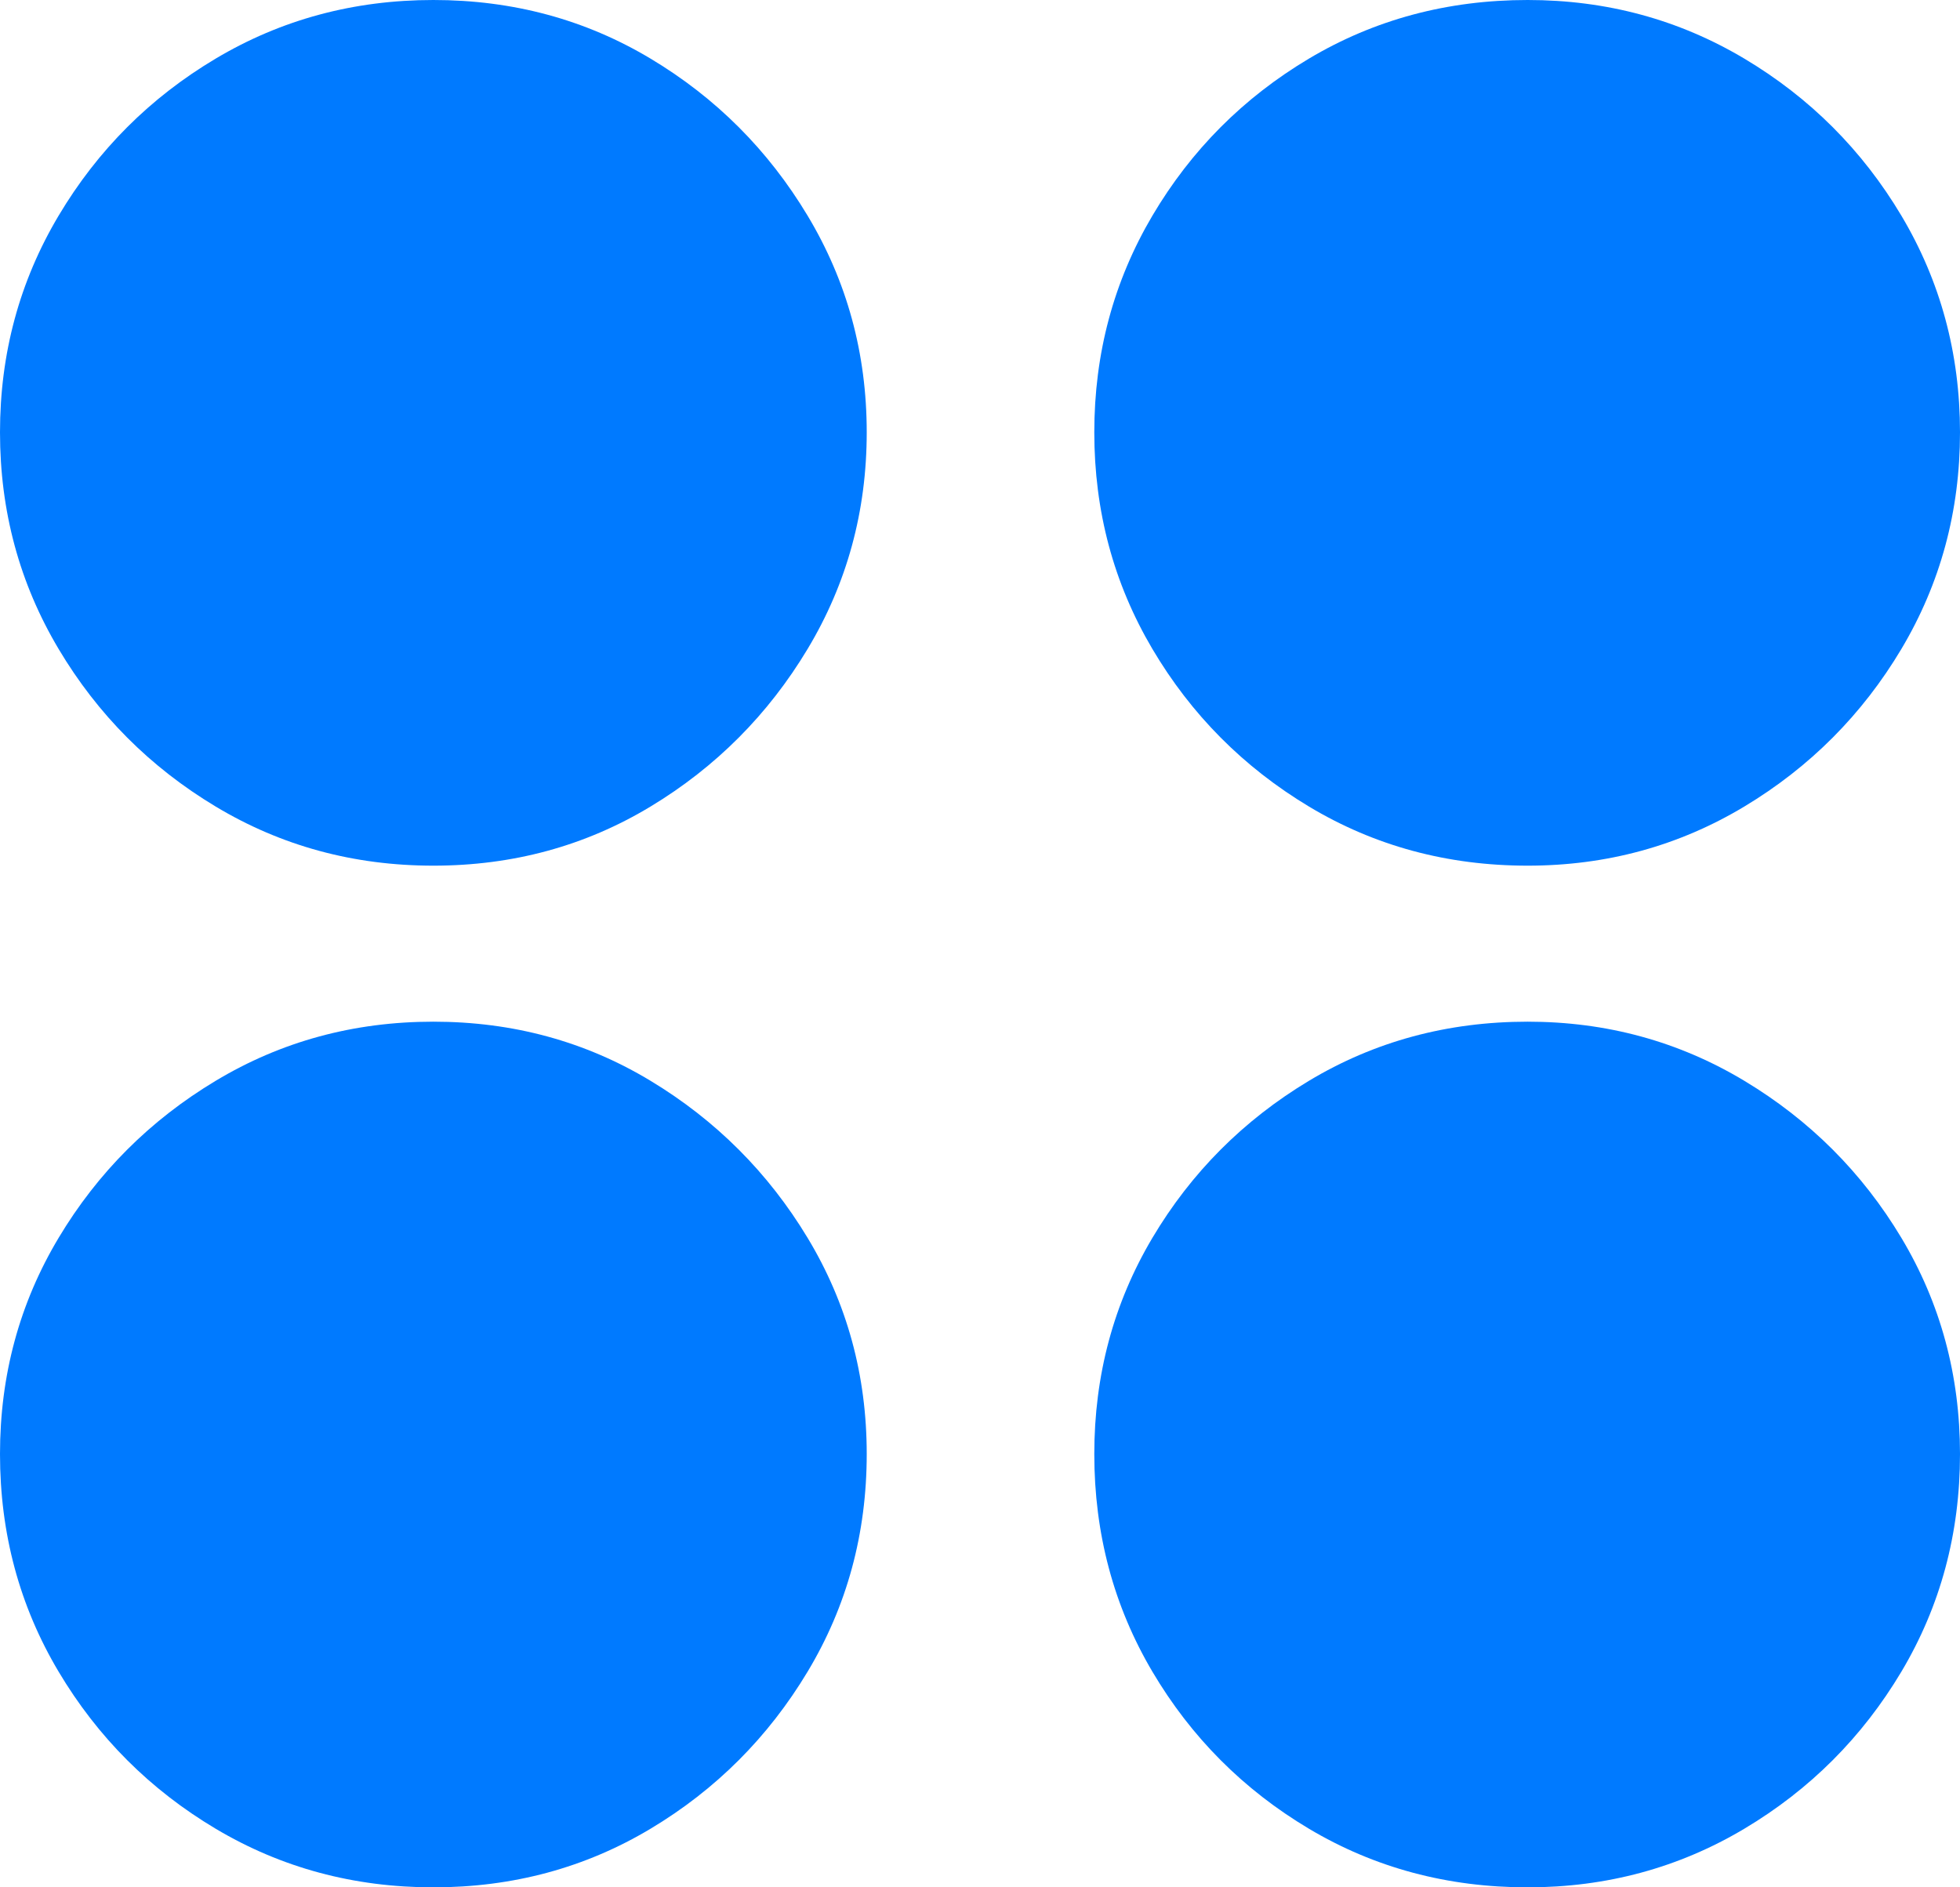 <?xml version="1.0" encoding="UTF-8"?>
<!--Generator: Apple Native CoreSVG 175.5-->
<!DOCTYPE svg
PUBLIC "-//W3C//DTD SVG 1.1//EN"
       "http://www.w3.org/Graphics/SVG/1.1/DTD/svg11.dtd">
<svg version="1.1" xmlns="http://www.w3.org/2000/svg" xmlns:xlink="http://www.w3.org/1999/xlink" width="19.258" height="18.545">
 <g>
  <rect height="18.545" opacity="0" width="19.258" x="0" y="0"/>
  <path d="M4.258 8.506Q5.43 8.506 6.392 7.925Q7.354 7.344 7.935 6.377Q8.516 5.41 8.516 4.248Q8.516 3.086 7.935 2.119Q7.354 1.152 6.392 0.576Q5.43 0 4.258 0Q3.086 0 2.119 0.576Q1.152 1.152 0.576 2.119Q0 3.086 0 4.248Q0 5.41 0.576 6.377Q1.152 7.344 2.119 7.925Q3.086 8.506 4.258 8.506ZM15.01 8.506Q16.172 8.506 17.139 7.925Q18.105 7.344 18.682 6.377Q19.258 5.41 19.258 4.248Q19.258 3.086 18.682 2.119Q18.105 1.152 17.139 0.576Q16.172 0 15.01 0Q13.828 0 12.861 0.576Q11.895 1.152 11.323 2.119Q10.752 3.086 10.752 4.248Q10.752 5.41 11.323 6.377Q11.895 7.344 12.861 7.925Q13.828 8.506 15.01 8.506ZM4.258 18.545Q5.43 18.545 6.392 17.969Q7.354 17.393 7.935 16.426Q8.516 15.459 8.516 14.287Q8.516 13.125 7.935 12.163Q7.354 11.201 6.392 10.62Q5.43 10.039 4.258 10.039Q3.086 10.039 2.119 10.62Q1.152 11.201 0.576 12.163Q0 13.125 0 14.287Q0 15.459 0.576 16.426Q1.152 17.393 2.119 17.969Q3.086 18.545 4.258 18.545ZM15.01 18.545Q16.172 18.545 17.139 17.969Q18.105 17.393 18.682 16.426Q19.258 15.459 19.258 14.287Q19.258 13.125 18.682 12.163Q18.105 11.201 17.139 10.62Q16.172 10.039 15.01 10.039Q13.828 10.039 12.861 10.62Q11.895 11.201 11.323 12.163Q10.752 13.125 10.752 14.287Q10.752 15.459 11.323 16.426Q11.895 17.393 12.861 17.969Q13.828 18.545 15.01 18.545Z" fill="#007aff"/>
 </g>
</svg>
